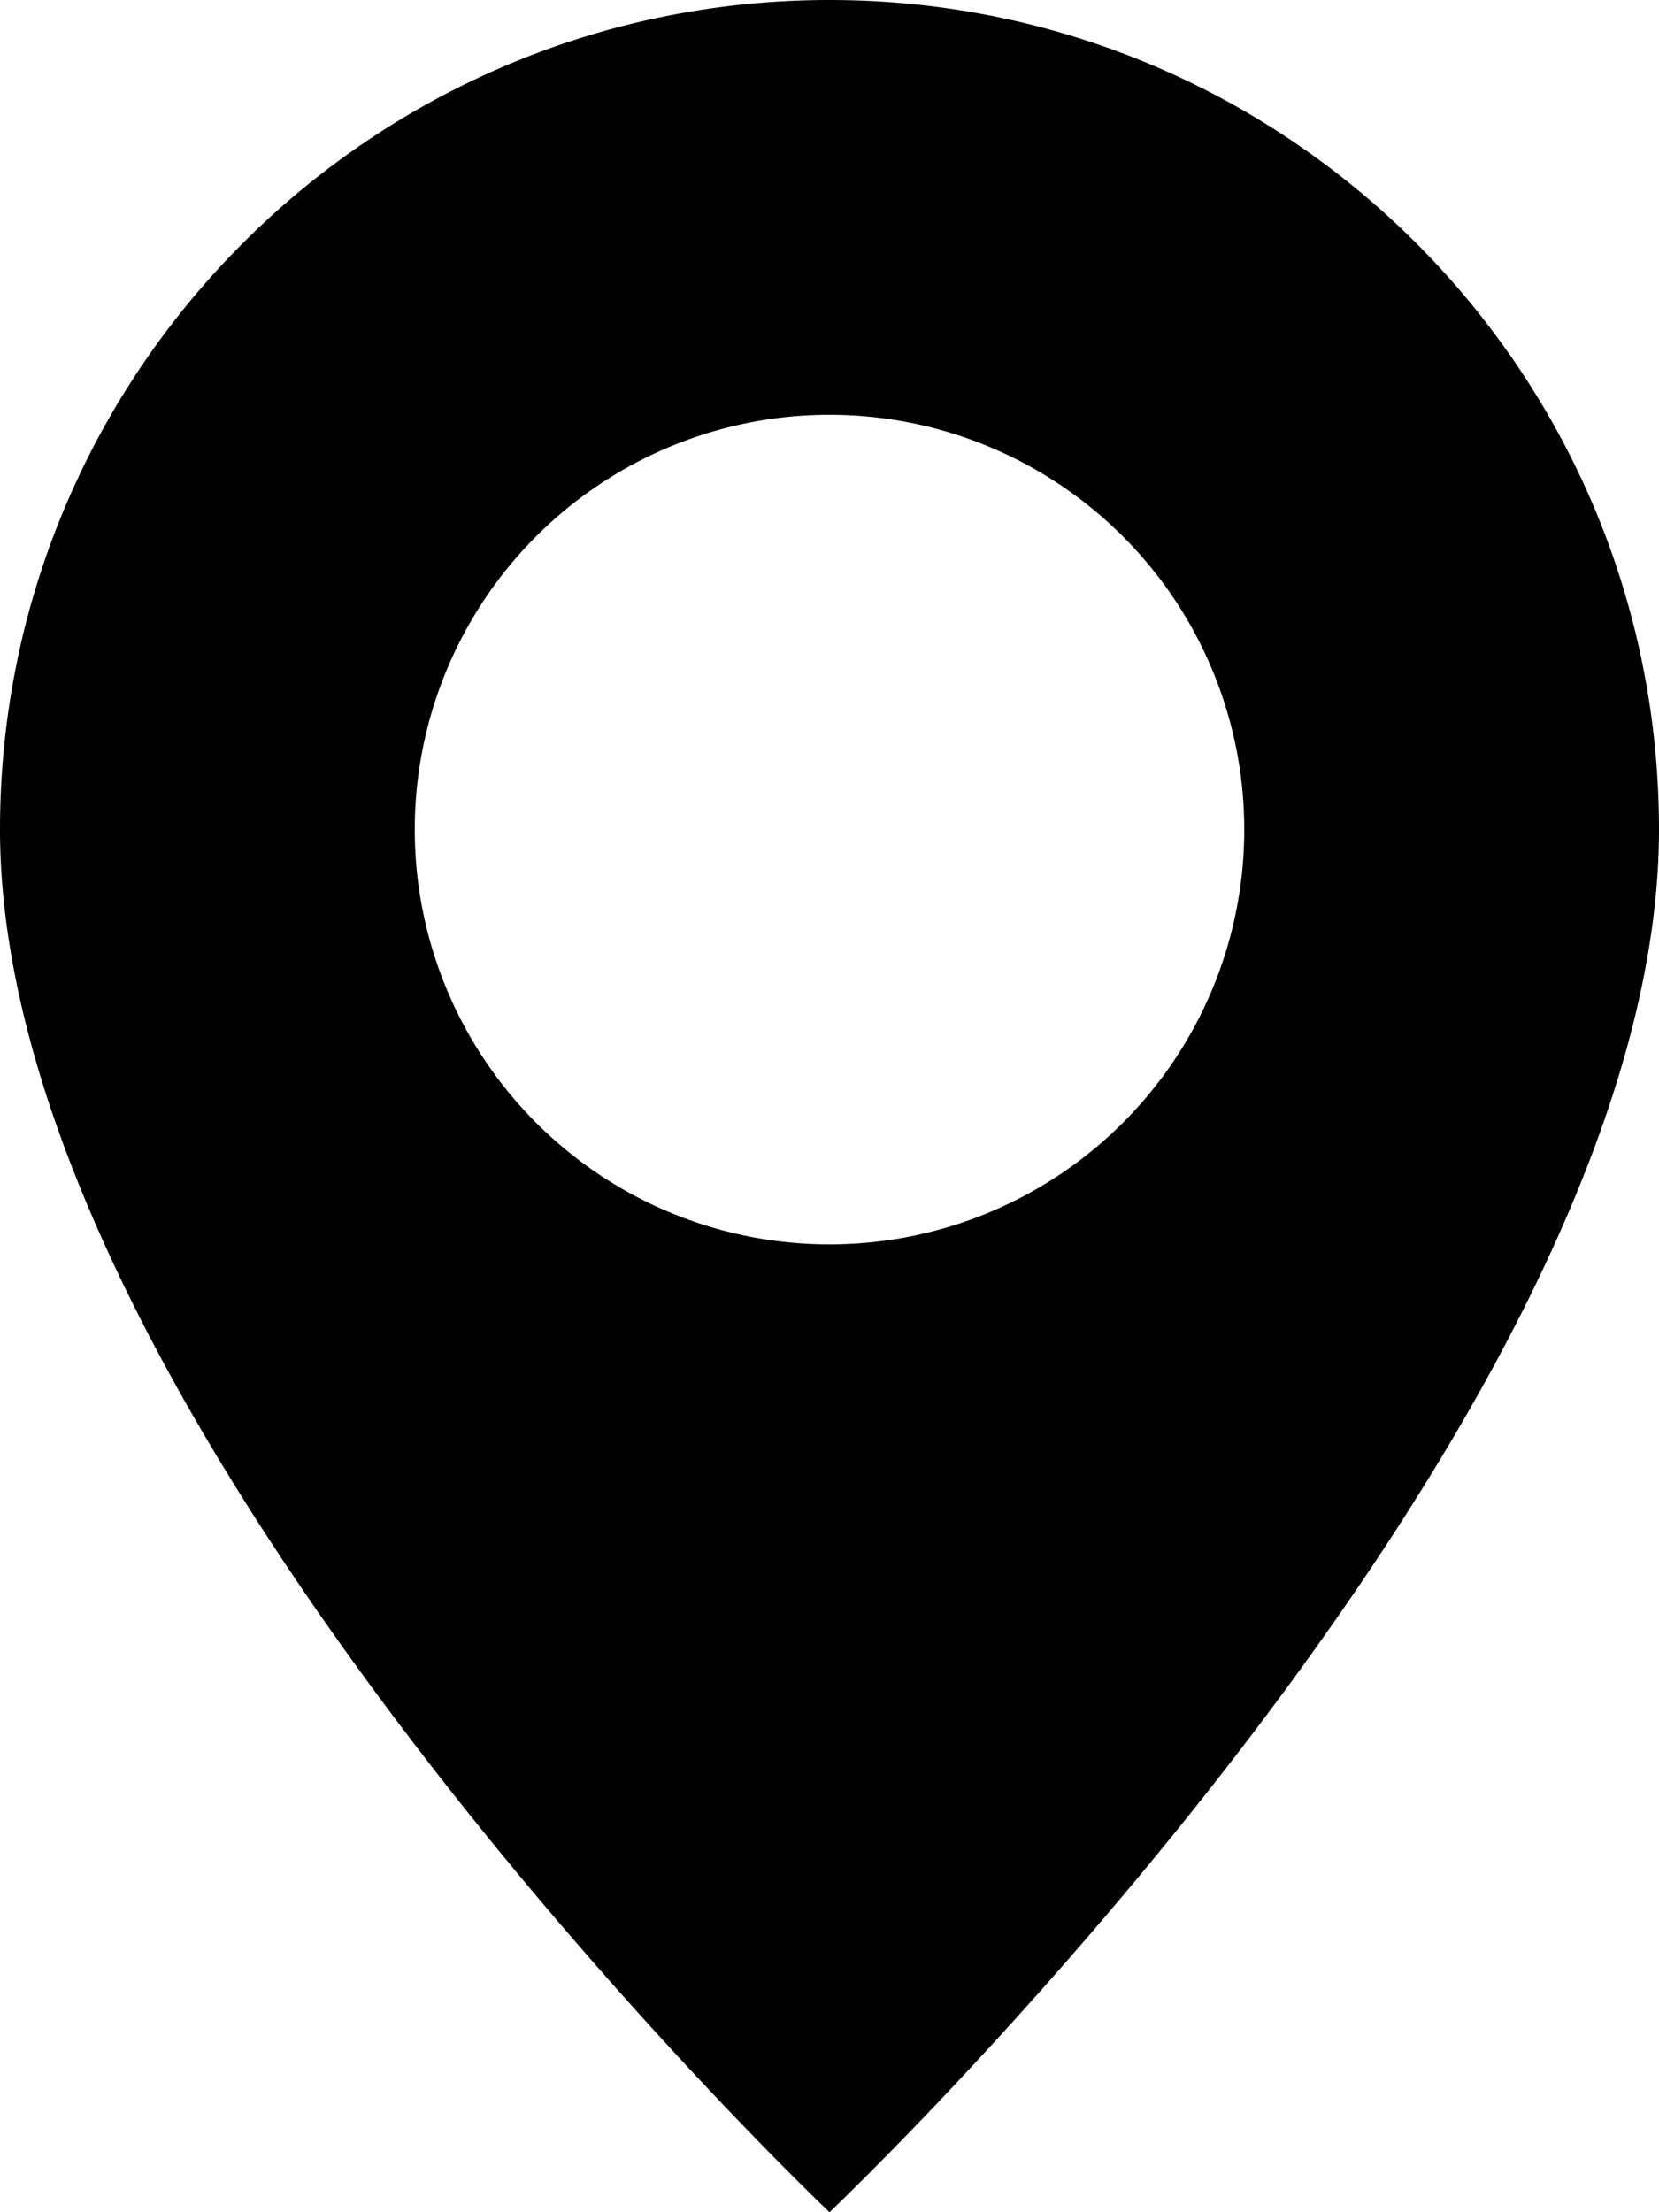 <svg xmlns="http://www.w3.org/2000/svg" viewBox="0 0 24 32">
  <path fill-rule="evenodd" d="M24 12c0 8.628-12 20-12 20S0 20.628 0 12C0 5.373 5.373 0 12 0s12 5.373 12 12ZM6 12a6 6 0 1 0 12 0 6 6 0 0 0-12 0Z" clip-rule="evenodd"/>
</svg>
